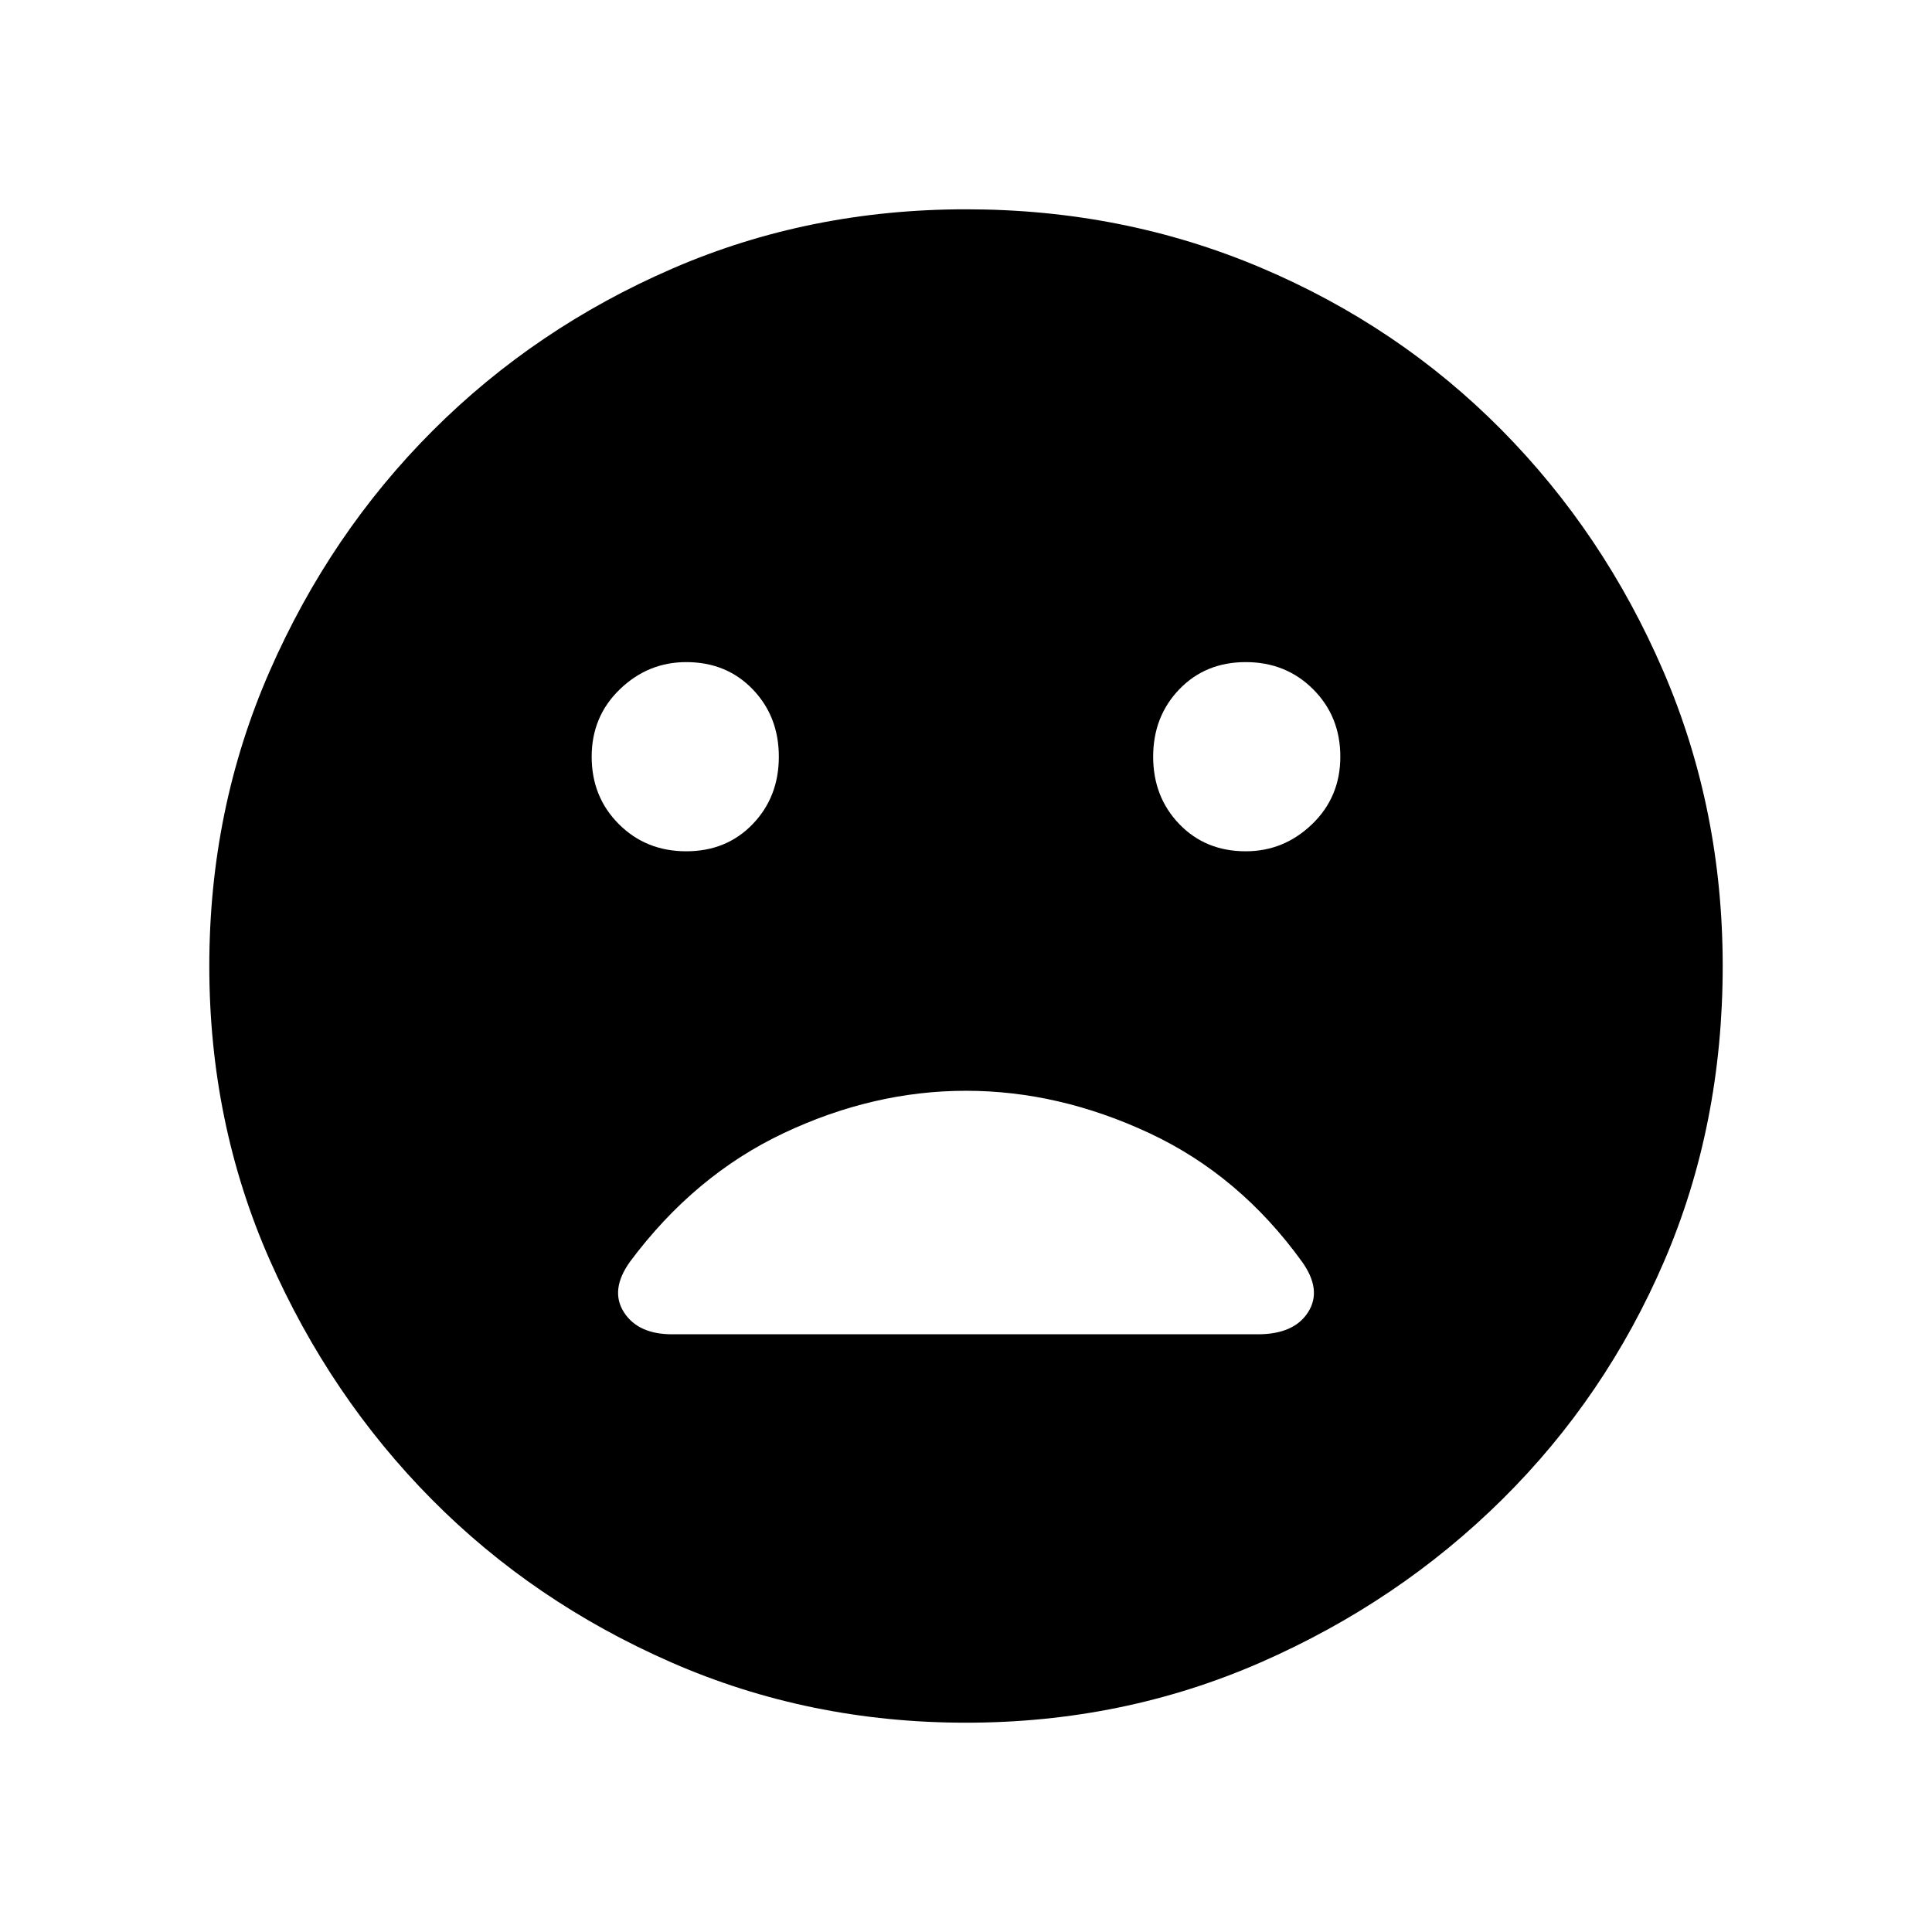 <svg xmlns="http://www.w3.org/2000/svg" height="48" width="48"><path d="M30.95 21.15Q31.9 21.15 32.6 20.475Q33.3 19.8 33.3 18.8Q33.3 17.8 32.625 17.125Q31.95 16.45 30.95 16.45Q29.95 16.45 29.3 17.125Q28.65 17.8 28.65 18.8Q28.65 19.8 29.3 20.475Q29.95 21.15 30.95 21.15ZM17.05 21.15Q18.05 21.15 18.7 20.475Q19.35 19.8 19.35 18.8Q19.35 17.8 18.7 17.125Q18.05 16.45 17.05 16.45Q16.1 16.45 15.4 17.125Q14.7 17.8 14.7 18.8Q14.7 19.8 15.375 20.475Q16.05 21.15 17.05 21.15ZM24 42.8Q20.1 42.8 16.675 41.3Q13.25 39.8 10.725 37.25Q8.2 34.7 6.7 31.3Q5.2 27.9 5.2 24Q5.2 20.1 6.7 16.675Q8.2 13.25 10.75 10.7Q13.3 8.15 16.7 6.675Q20.1 5.2 24 5.2Q27.9 5.2 31.325 6.65Q34.75 8.1 37.3 10.675Q39.85 13.25 41.325 16.675Q42.8 20.1 42.8 24Q42.8 27.95 41.35 31.325Q39.9 34.7 37.325 37.25Q34.75 39.8 31.325 41.3Q27.9 42.8 24 42.8ZM16.7 33.15H31.25Q32.15 33.15 32.5 32.6Q32.85 32.05 32.35 31.35Q30.8 29.2 28.55 28.15Q26.3 27.1 24 27.1Q21.7 27.1 19.475 28.15Q17.25 29.2 15.65 31.35Q15.15 32.05 15.5 32.6Q15.85 33.15 16.7 33.15Z"/></svg>